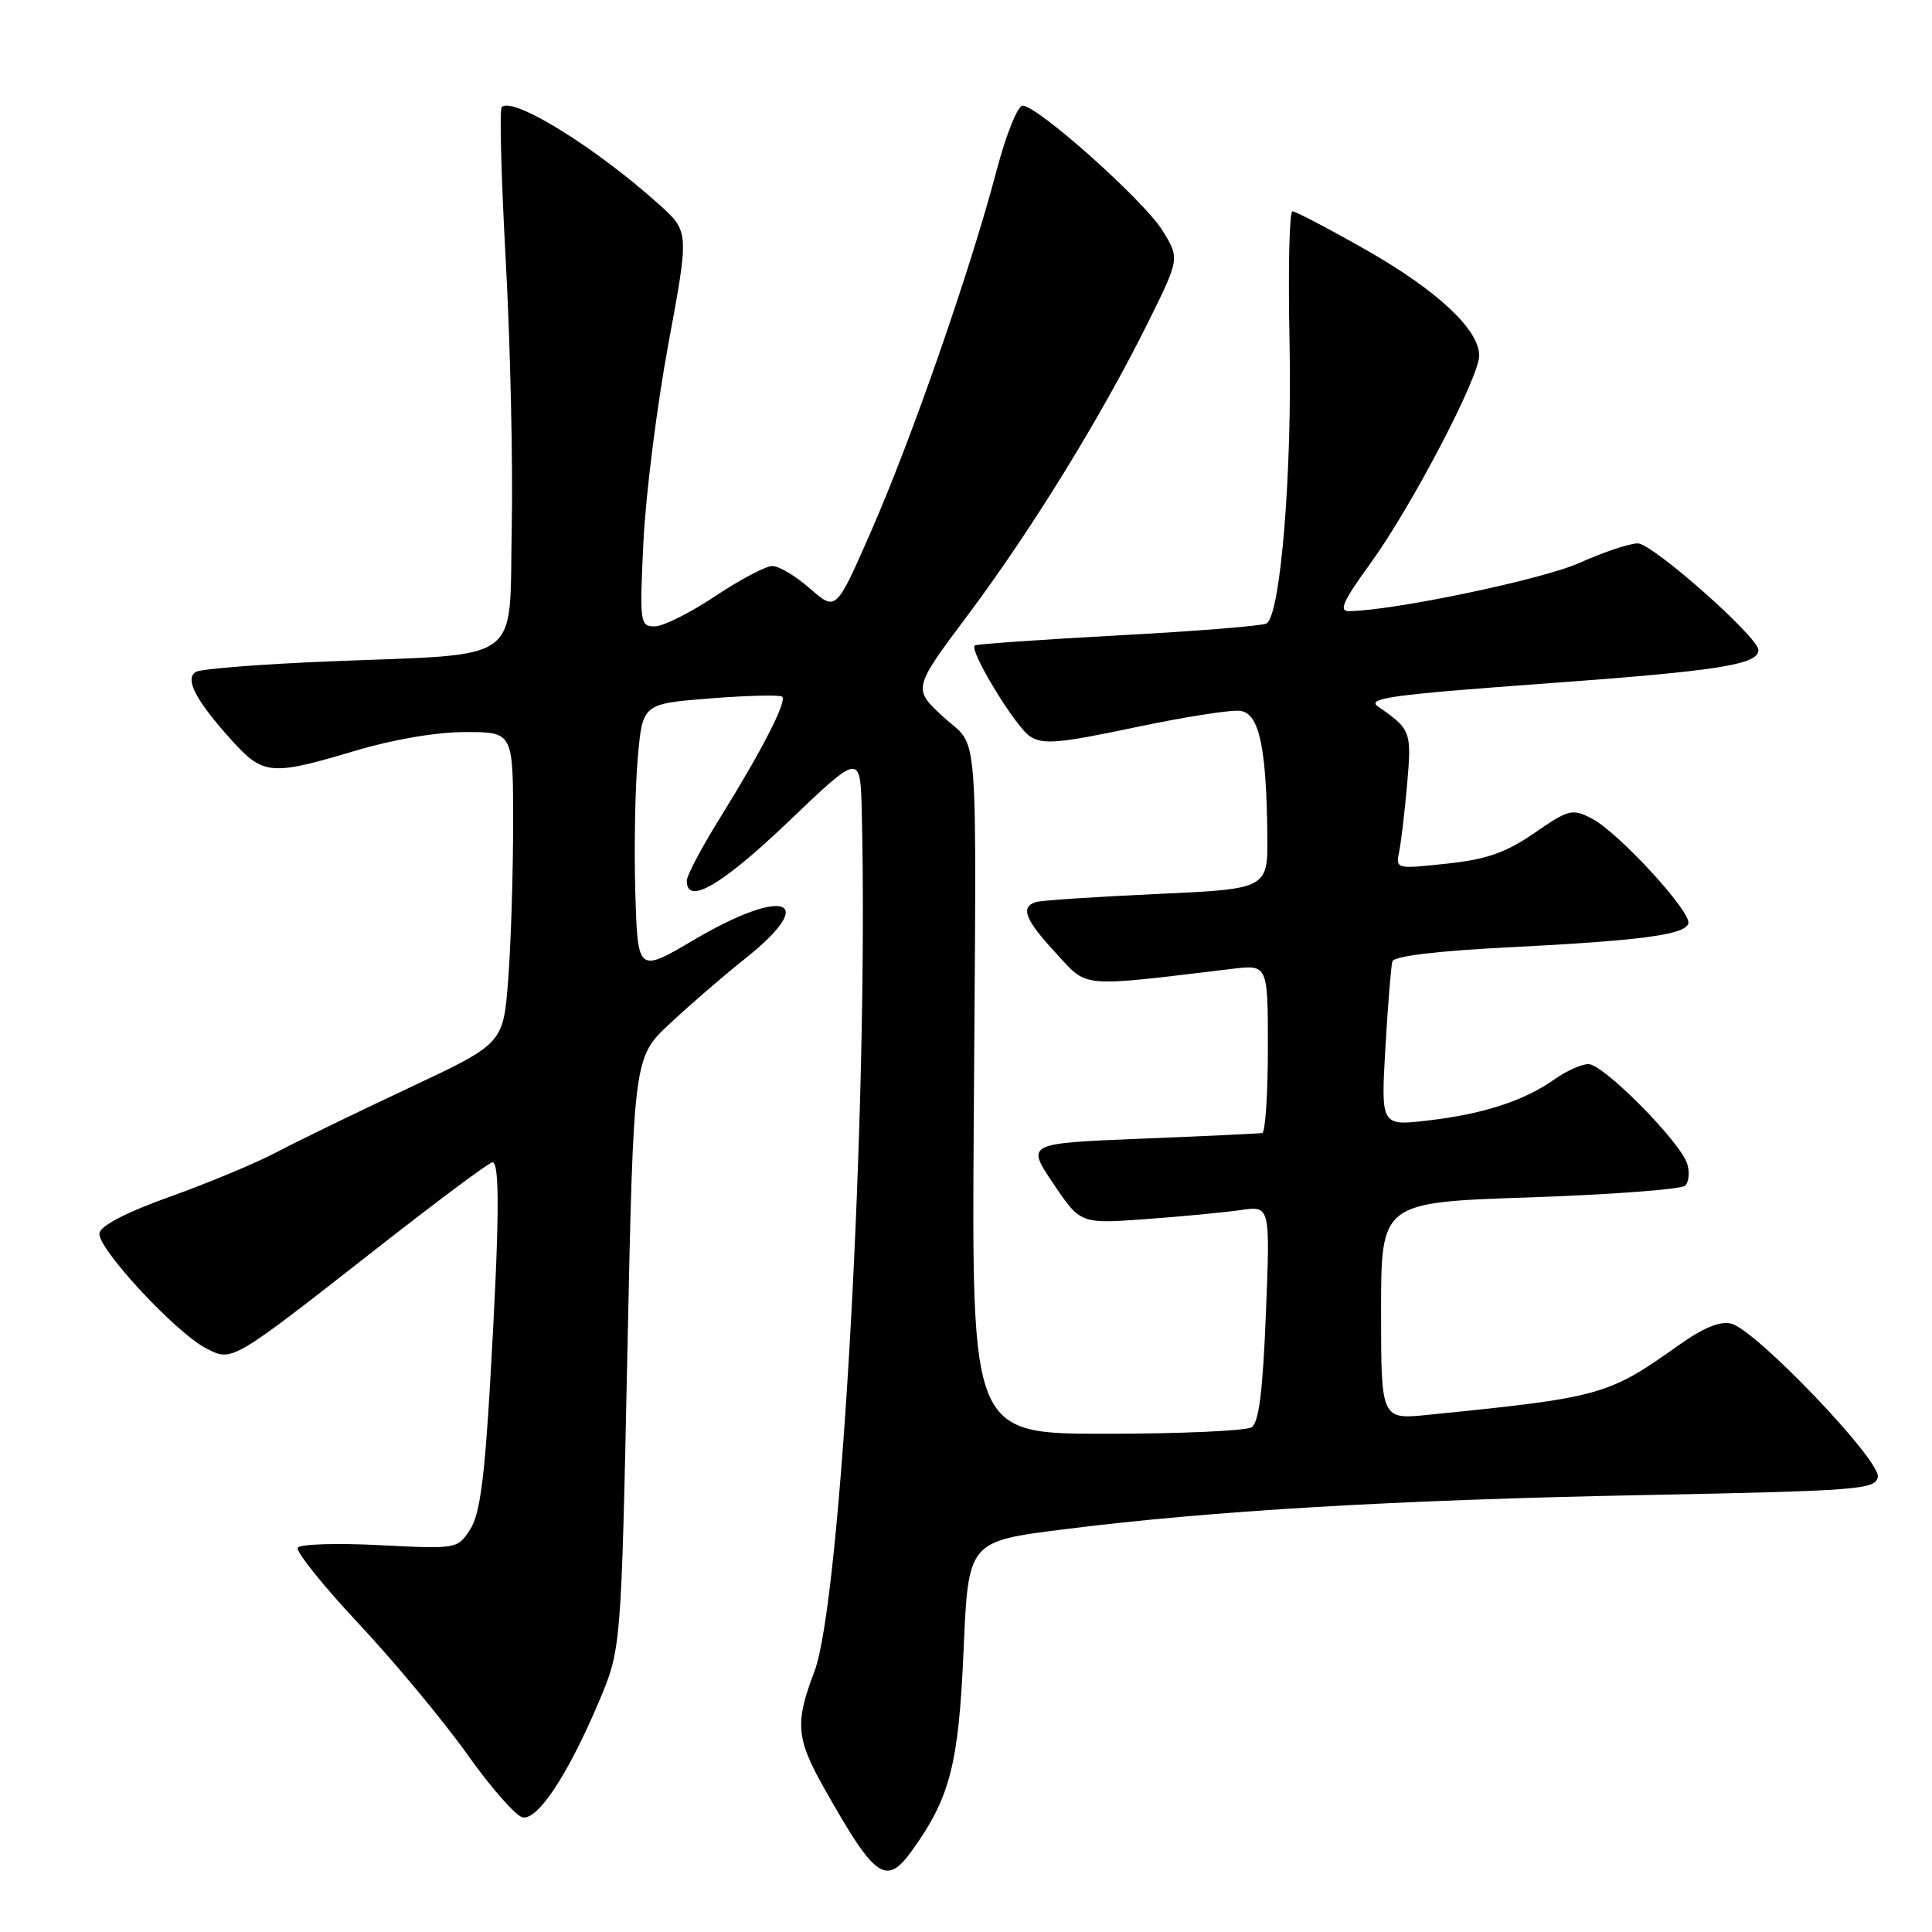 <?xml version="1.0" encoding="UTF-8" standalone="no"?>
<!DOCTYPE svg PUBLIC "-//W3C//DTD SVG 1.1//EN" "http://www.w3.org/Graphics/SVG/1.1/DTD/svg11.dtd" >
<svg xmlns="http://www.w3.org/2000/svg" xmlns:xlink="http://www.w3.org/1999/xlink" version="1.1" viewBox="0 0 256 256">
 <g >
 <path fill="currentColor"
d=" M 120.97 245.04 C 125.91 238.11 127.03 233.70 127.68 218.67 C 128.30 204.24 128.30 204.24 140.90 202.65 C 160.48 200.18 184.76 198.75 217.99 198.10 C 246.25 197.54 248.50 197.37 248.82 195.71 C 249.24 193.54 232.67 176.21 229.40 175.39 C 227.92 175.01 225.67 175.94 222.36 178.30 C 213.06 184.91 212.12 185.17 189.25 187.47 C 183.00 188.10 183.00 188.10 183.00 173.71 C 183.00 159.32 183.00 159.32 202.70 158.66 C 213.54 158.29 222.81 157.59 223.30 157.10 C 223.79 156.61 223.91 155.30 223.56 154.20 C 222.63 151.27 212.46 141.00 210.49 141.00 C 209.57 141.00 207.53 141.91 205.97 143.02 C 202.01 145.84 196.52 147.63 189.22 148.47 C 182.98 149.20 182.98 149.20 183.57 138.85 C 183.90 133.16 184.32 128.00 184.50 127.39 C 184.71 126.70 190.30 126.01 199.66 125.54 C 217.42 124.64 223.21 123.88 223.71 122.38 C 224.20 120.89 214.47 110.30 210.94 108.47 C 208.33 107.12 207.88 107.23 203.31 110.38 C 199.50 113.00 197.01 113.87 191.69 114.44 C 184.97 115.16 184.92 115.15 185.40 112.83 C 185.66 111.55 186.14 107.49 186.46 103.81 C 187.06 96.93 186.94 96.62 182.61 93.63 C 181.00 92.52 184.31 92.06 204.61 90.58 C 227.64 88.91 233.00 88.07 233.00 86.14 C 233.00 84.42 218.95 72.00 217.01 72.00 C 215.94 72.00 212.46 73.16 209.28 74.59 C 204.37 76.79 184.62 80.92 178.74 80.98 C 177.36 81.00 177.96 79.65 181.52 74.75 C 186.94 67.31 196.00 50.01 196.00 47.12 C 196.00 43.67 190.43 38.47 181.00 33.11 C 176.06 30.30 171.67 28.00 171.26 28.00 C 170.84 28.00 170.67 35.76 170.87 45.25 C 171.23 62.47 169.69 81.45 167.83 82.61 C 167.31 82.93 158.48 83.64 148.19 84.19 C 137.91 84.75 129.34 85.35 129.15 85.53 C 128.42 86.23 134.55 96.32 136.48 97.57 C 138.19 98.69 140.29 98.51 150.35 96.39 C 156.86 95.01 163.16 94.02 164.35 94.19 C 166.85 94.55 167.80 98.92 167.93 110.65 C 168.00 117.79 168.00 117.79 153.25 118.46 C 145.14 118.83 137.94 119.31 137.25 119.53 C 135.17 120.21 135.81 121.84 139.91 126.29 C 144.21 130.95 142.79 130.83 163.25 128.38 C 168.00 127.81 168.00 127.81 168.00 138.90 C 168.00 145.01 167.66 150.06 167.25 150.13 C 166.84 150.21 159.63 150.54 151.24 150.88 C 135.97 151.50 135.97 151.50 139.57 156.83 C 143.16 162.17 143.16 162.17 151.83 161.54 C 156.60 161.19 162.26 160.65 164.40 160.34 C 168.31 159.77 168.31 159.77 167.74 174.02 C 167.33 184.34 166.81 188.51 165.84 189.12 C 165.10 189.59 156.46 189.98 146.63 189.98 C 128.75 190.00 128.75 190.00 129.03 148.25 C 129.38 93.99 129.79 99.42 124.97 94.97 C 120.94 91.25 120.94 91.25 128.33 81.38 C 136.73 70.14 145.94 55.18 152.11 42.75 C 156.32 34.25 156.32 34.25 154.03 30.54 C 151.57 26.57 137.49 14.00 135.50 14.00 C 134.84 14.00 133.28 17.91 132.01 22.75 C 128.61 35.68 120.82 58.09 115.47 70.29 C 110.78 81.01 110.78 81.01 107.36 78.01 C 105.47 76.35 103.22 75.00 102.34 75.00 C 101.47 75.00 98.06 76.80 94.76 79.00 C 91.47 81.20 87.86 83.00 86.75 83.00 C 84.80 83.00 84.74 82.56 85.26 71.75 C 85.56 65.56 87.04 53.79 88.56 45.59 C 91.32 30.69 91.32 30.69 87.33 27.09 C 78.94 19.54 67.94 12.73 66.48 14.19 C 66.17 14.49 66.42 23.69 67.02 34.62 C 67.62 45.56 67.98 61.46 67.81 69.96 C 67.44 88.22 69.67 86.58 43.81 87.63 C 34.63 88.00 26.59 88.63 25.95 89.03 C 24.44 89.96 25.94 92.82 30.70 98.09 C 34.88 102.72 35.93 102.81 47.00 99.50 C 52.09 97.98 57.82 97.00 61.68 97.00 C 68.00 97.00 68.00 97.00 67.99 109.25 C 67.99 115.99 67.69 125.28 67.33 129.90 C 66.68 138.29 66.68 138.29 54.09 144.20 C 47.17 147.45 39.29 151.27 36.60 152.70 C 33.90 154.12 27.60 156.75 22.60 158.54 C 16.85 160.59 13.38 162.37 13.18 163.39 C 12.80 165.28 23.23 176.55 27.31 178.66 C 30.79 180.46 30.57 180.59 50.14 165.26 C 58.04 159.07 64.84 154.01 65.25 154.01 C 66.25 154.00 66.17 161.98 64.97 182.81 C 64.20 196.10 63.57 200.72 62.28 202.69 C 60.61 205.25 60.51 205.26 50.29 204.74 C 44.62 204.45 39.75 204.60 39.45 205.08 C 39.16 205.55 42.80 210.10 47.55 215.17 C 52.30 220.25 58.76 228.02 61.91 232.45 C 65.05 236.88 68.36 240.64 69.26 240.81 C 71.27 241.20 75.27 235.14 79.35 225.50 C 82.31 218.50 82.31 218.50 83.13 179.31 C 83.95 140.13 83.95 140.13 88.74 135.65 C 91.37 133.18 95.88 129.29 98.76 127.00 C 108.62 119.15 103.98 117.45 92.00 124.51 C 84.50 128.93 84.50 128.93 84.18 118.21 C 84.01 112.32 84.16 104.29 84.51 100.37 C 85.15 93.25 85.15 93.25 94.16 92.54 C 99.11 92.15 103.39 92.05 103.65 92.32 C 104.29 92.95 100.91 99.52 95.41 108.37 C 92.98 112.26 91.00 116.02 91.00 116.72 C 91.00 120.01 95.66 117.29 104.46 108.88 C 114.00 99.76 114.00 99.76 114.19 107.63 C 115.11 146.15 111.48 212.08 107.92 221.46 C 105.32 228.30 105.48 230.34 109.17 236.88 C 116.04 249.08 117.42 250.03 120.97 245.04 Z "/>
</g>
</svg>